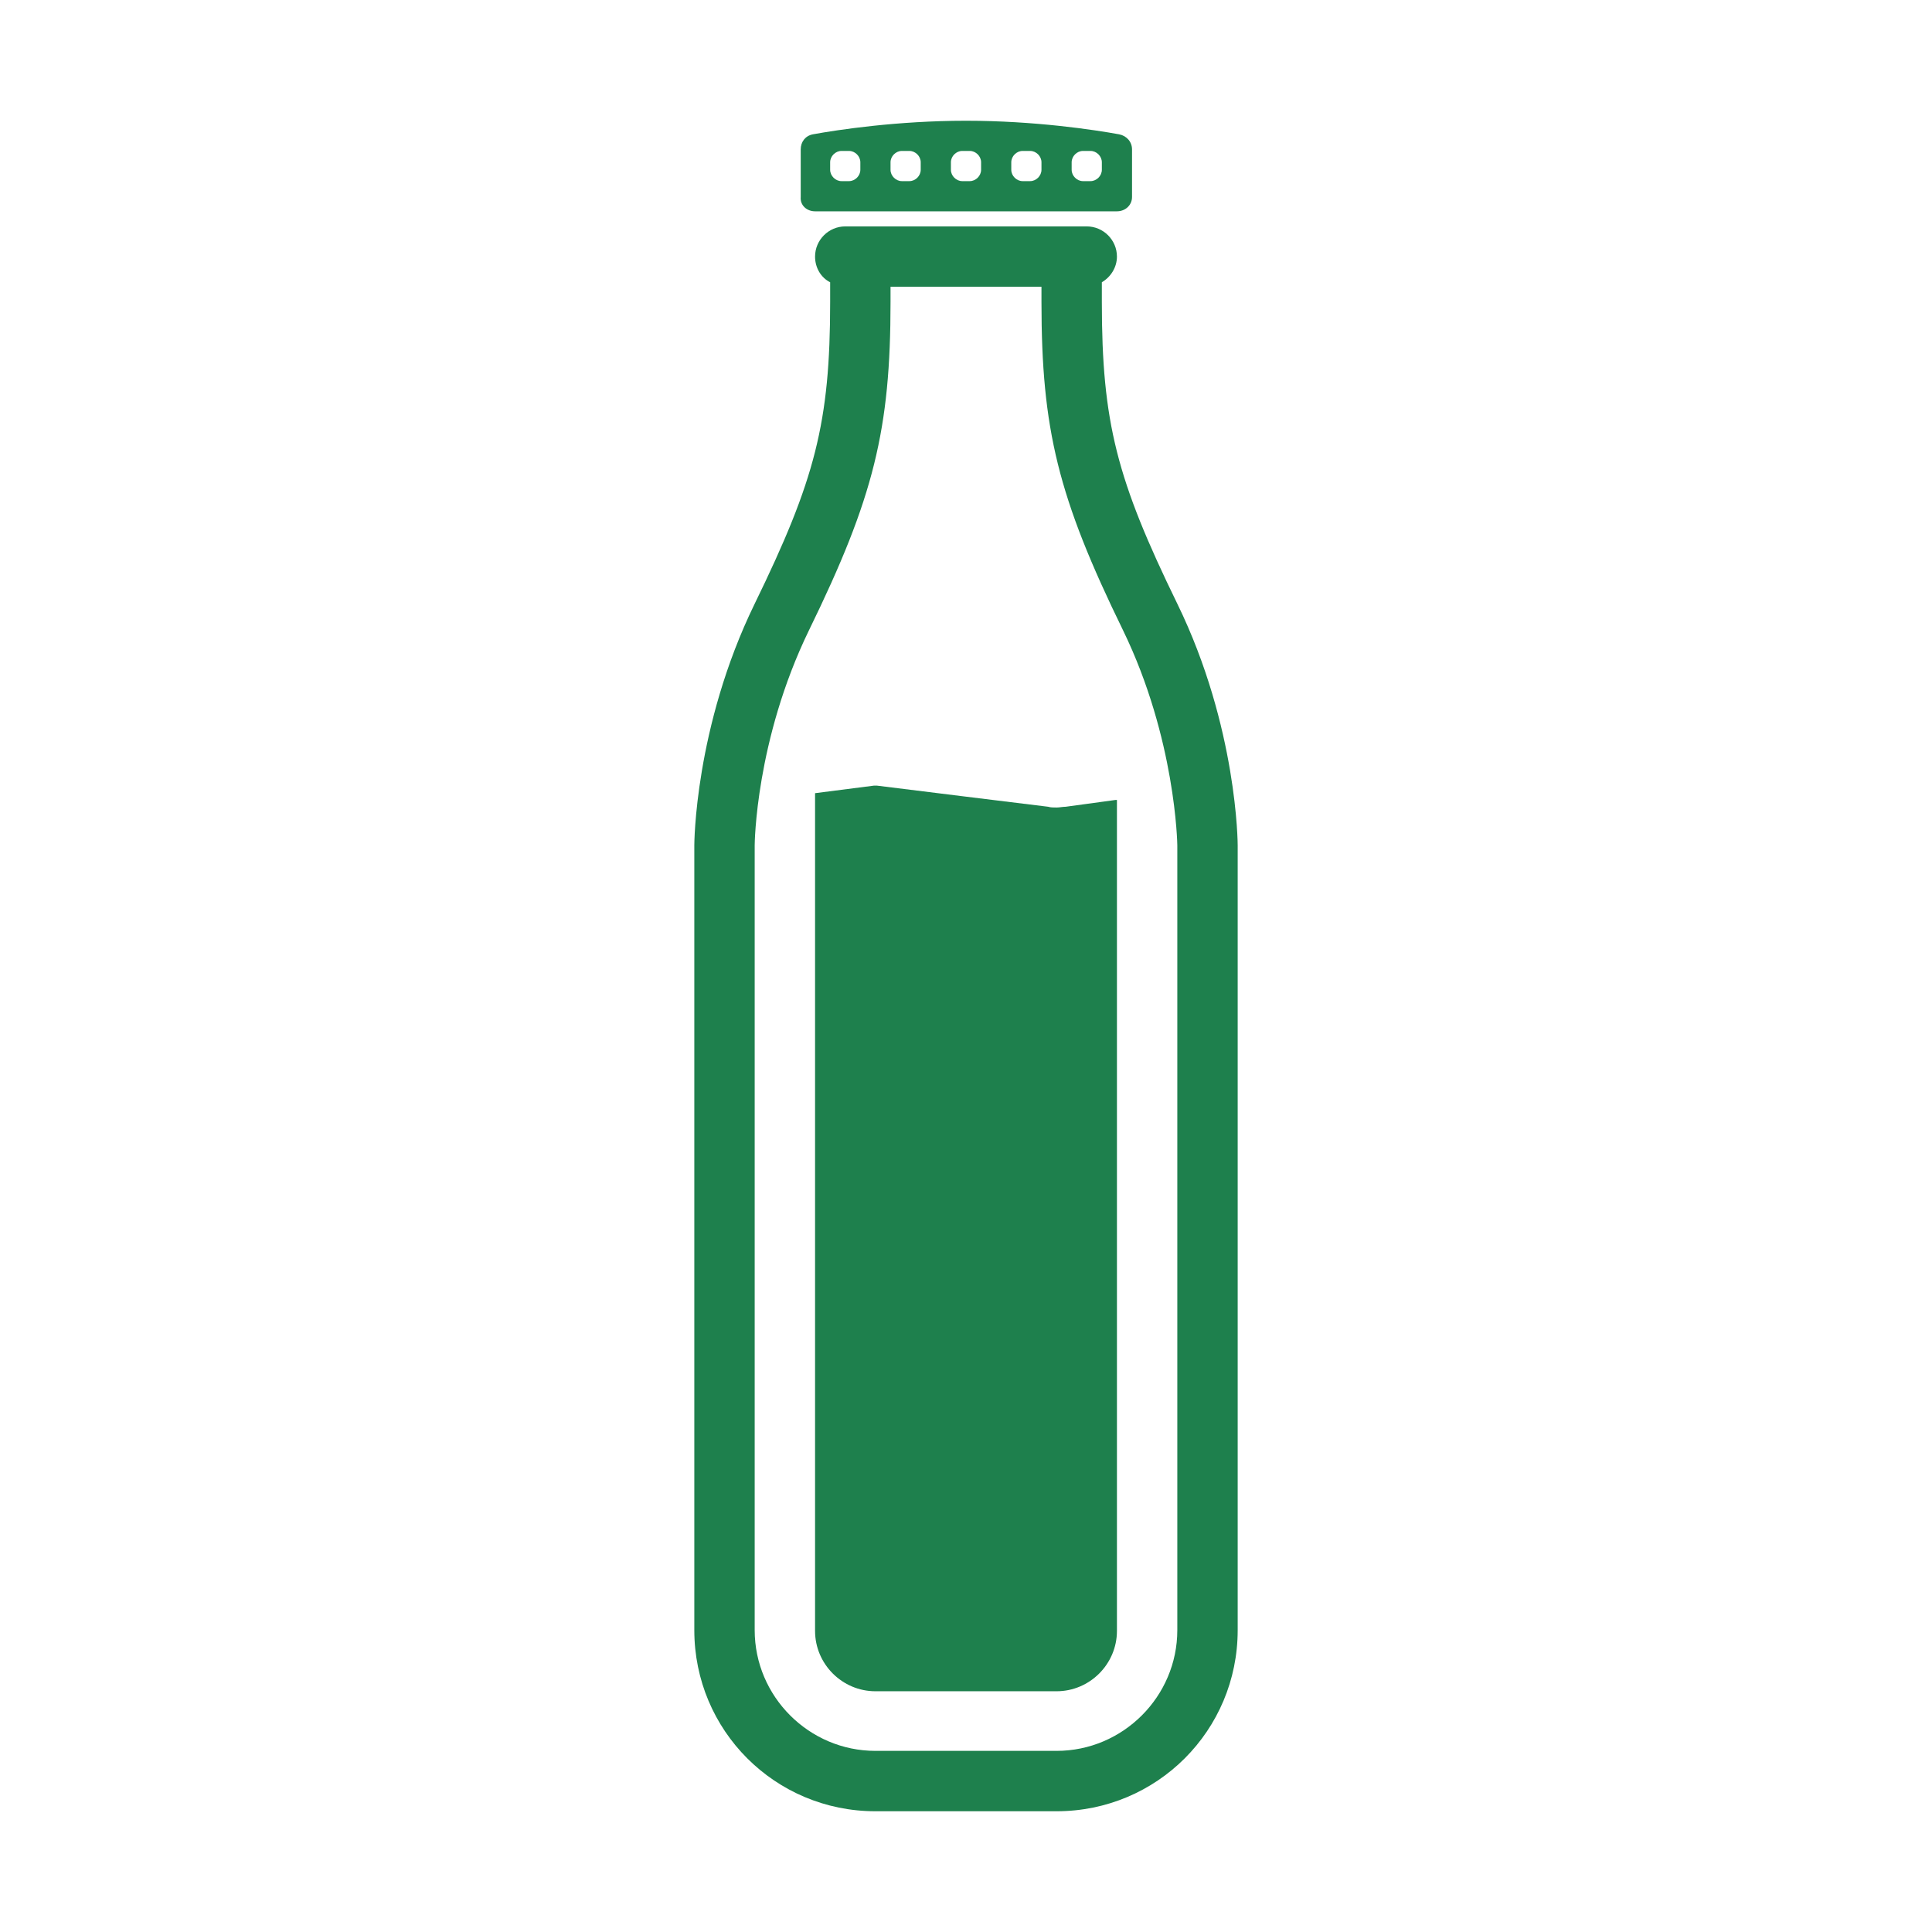 <svg id="Ebene_1" version="1.1" viewBox="0 0 256 256" xml:space="preserve" xmlns="http://www.w3.org/2000/svg" enable-background="new 0 0 256 256"><path d="M156 80c-8-16.4-10-24-10-40v-2.6c1.2-.7 2-2 2-3.4 0-2.2-1.8-4-4-4h-32c-2.2 0-4 1.8-4 4 0 1.5.8 2.8 2 3.4V40c0 16-2 23.6-10 40s-8 32-8 32v104c0 13.3 10.7 24 24 24h24c13.3 0 24-10.7 24-24V112s0-15.6-8-32zm0 136c0 8.8-7.2 16-16 16h-24c-8.8 0-16-7.2-16-16V112c0-.1.1-13.9 7.2-28.5C115.8 65.9 118 56.9 118 40v-2h20v2c0 16.9 2.2 25.9 10.8 43.5 7 14.4 7.2 28.4 7.2 28.5v104zM108 28h40c1.1 0 2-.8 2-1.9v-6.3c0-1-.7-1.8-1.7-2-3.3-.6-11.2-1.8-20.3-1.8-9.1 0-17 1.2-20.3 1.8-1 .2-1.6 1-1.6 2v6.3c-.1 1.1.8 1.9 1.9 1.9zm34-6.5c0-.8.7-1.5 1.5-1.5h1c.8 0 1.5.7 1.5 1.5v1c0 .8-.7 1.5-1.5 1.5h-1c-.8 0-1.5-.7-1.5-1.5v-1zm-8 0c0-.8.7-1.5 1.5-1.5h1c.8 0 1.5.7 1.5 1.5v1c0 .8-.7 1.5-1.5 1.5h-1c-.8 0-1.5-.7-1.5-1.5v-1zm-8 0c0-.8.7-1.5 1.5-1.5h1c.8 0 1.5.7 1.5 1.5v1c0 .8-.7 1.5-1.5 1.5h-1c-.8 0-1.5-.7-1.5-1.5v-1zm-8 0c0-.8.7-1.5 1.5-1.5h1c.8 0 1.5.7 1.5 1.5v1c0 .8-.7 1.5-1.5 1.5h-1c-.8 0-1.5-.7-1.5-1.5v-1zm-8 0c0-.8.7-1.5 1.5-1.5h1c.8 0 1.5.7 1.5 1.5v1c0 .8-.7 1.5-1.5 1.5h-1c-.8 0-1.5-.7-1.5-1.5v-1z" fill="#1e804d" class="fill-000000"></path><path d="M141.2 106.9c-.4 0-.8.1-1.2.1-.4 0-.8 0-1.1-.1l-11.4-1.4-11.3-1.4h-.4l-7.8 1v111c0 4.4 3.6 8 8 8h24c4.4 0 8-3.6 8-8V106h-.2l-6.6.9z" fill="#1e804d" class="fill-000000"></path></svg>